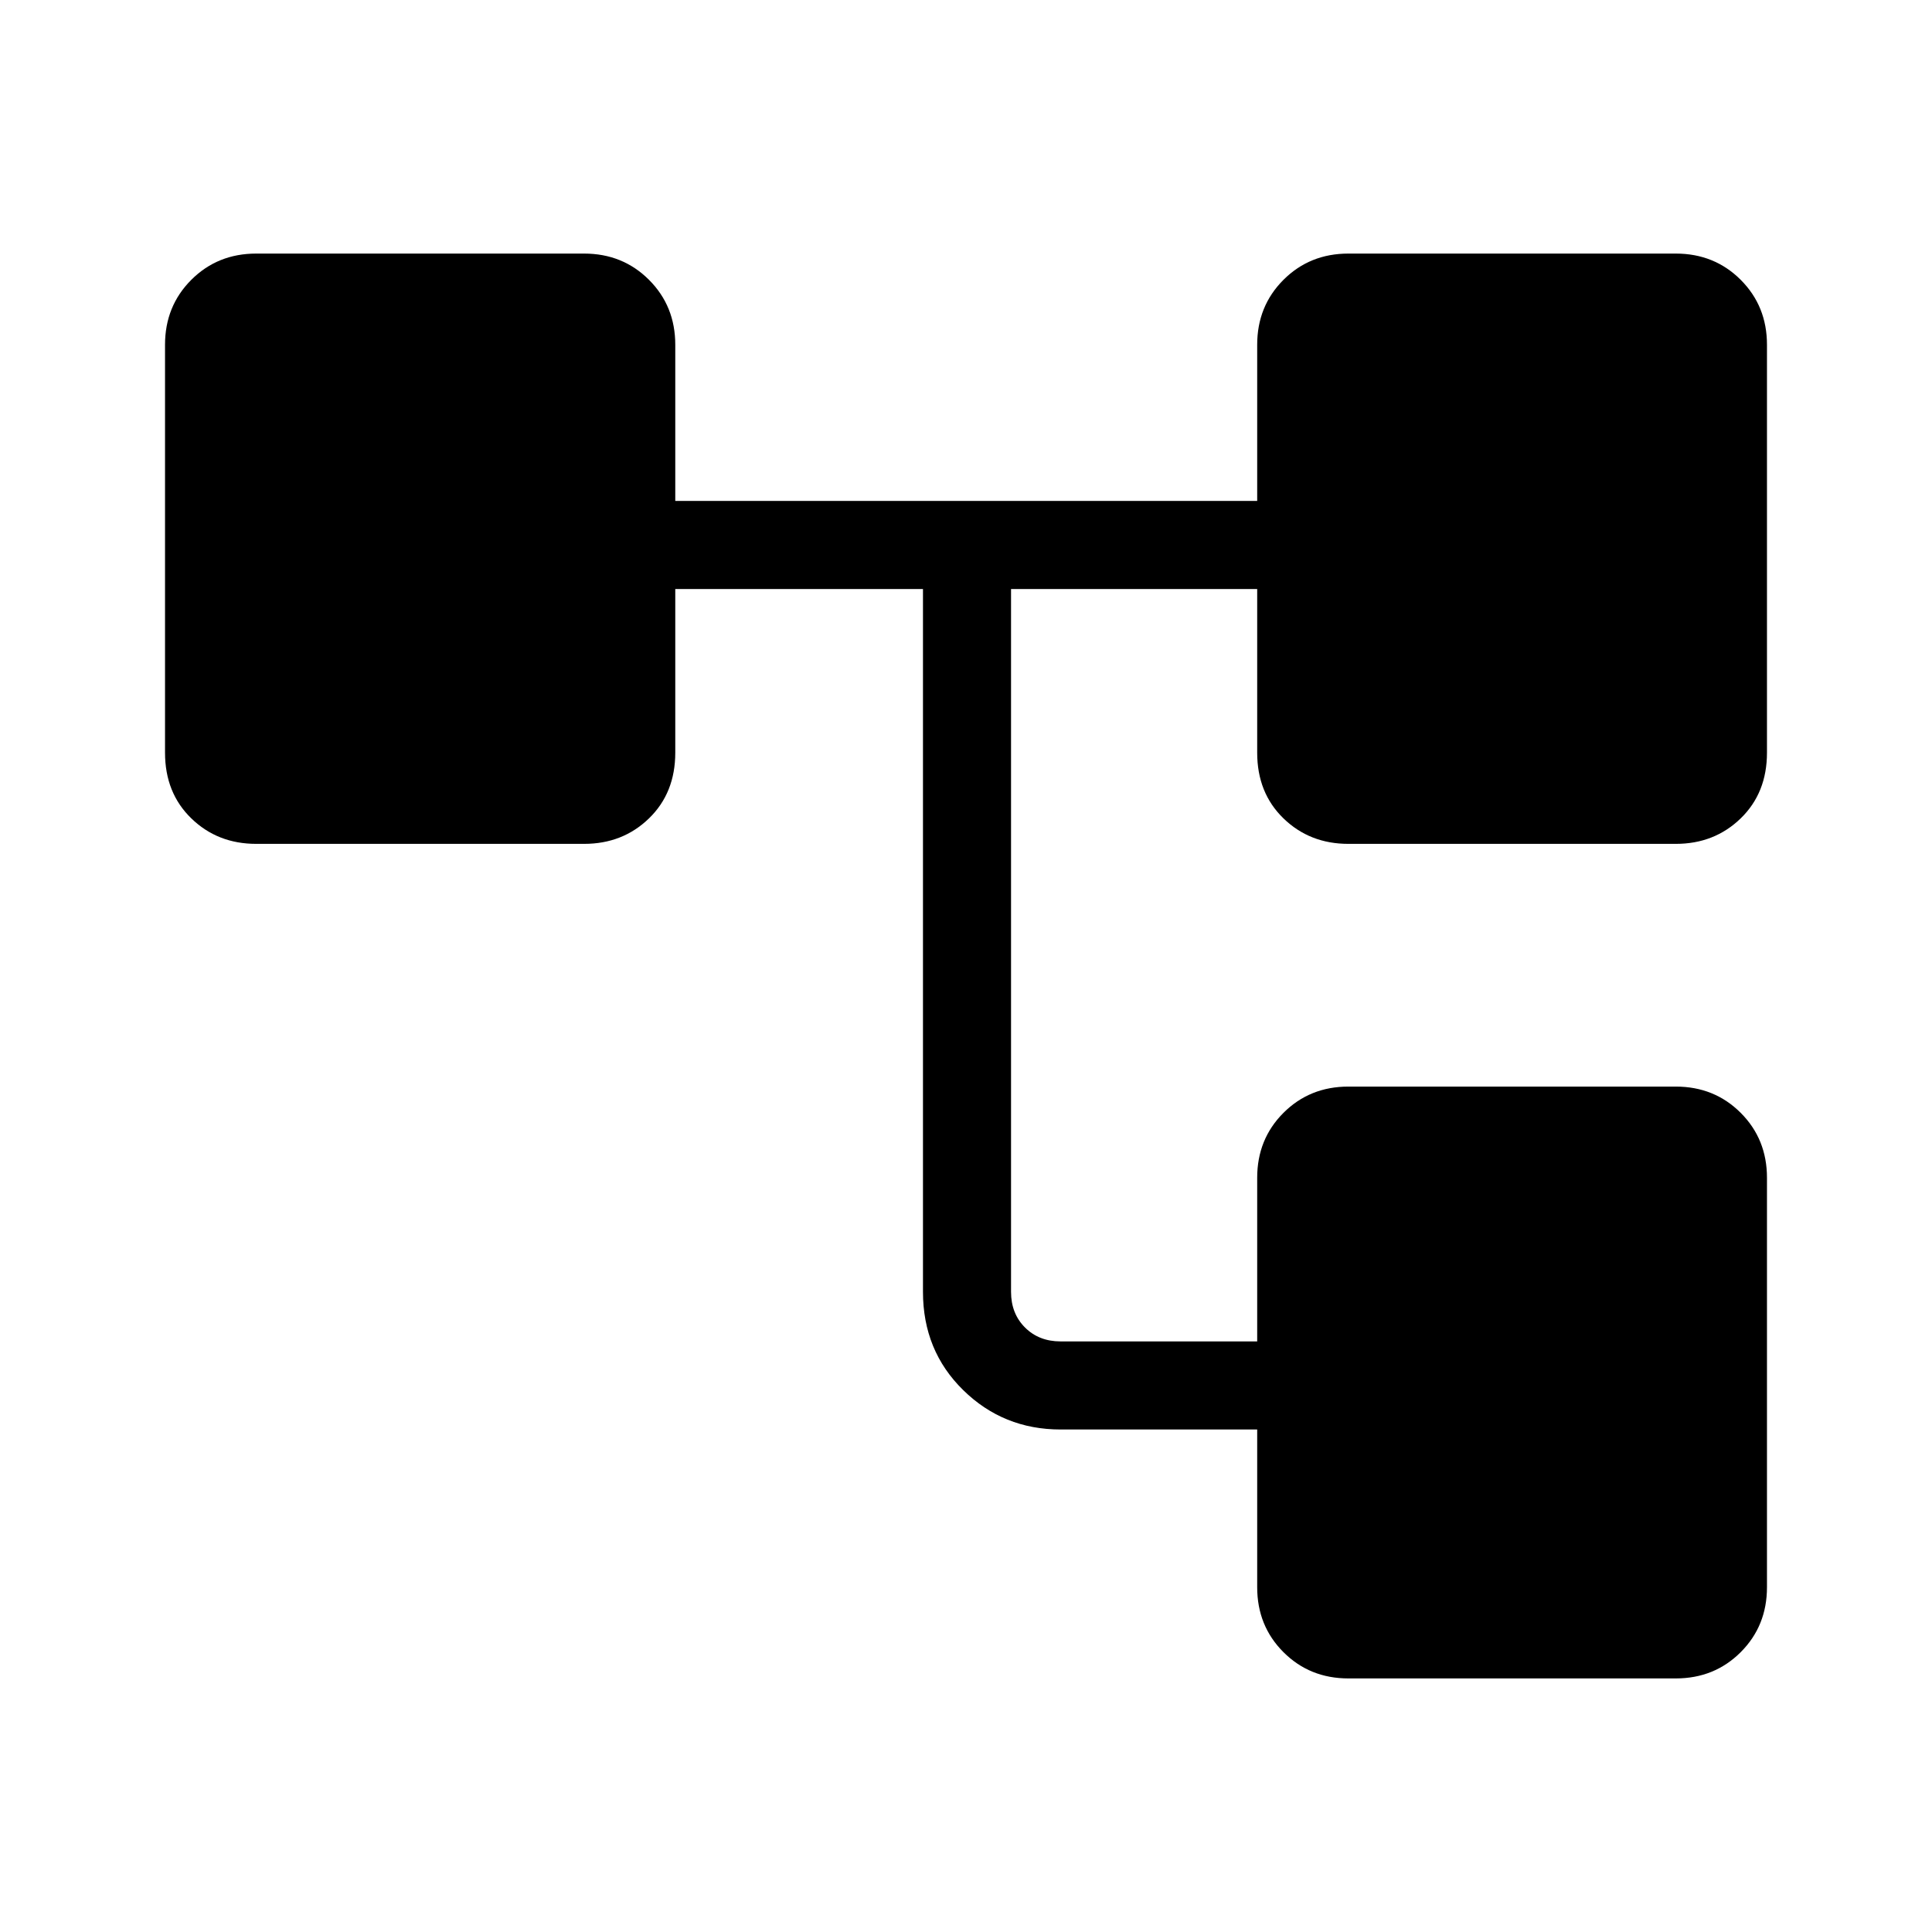 <svg xmlns="http://www.w3.org/2000/svg" height="48" viewBox="0 -960 960 960" width="48"><path d="M624.69-171.31v-78.38H527q-28.44 0-48.41-19.59-19.97-19.59-19.97-48.8v-349.23H335.54V-586q0 19.98-13.05 32.64-13.05 12.67-32.26 12.67H127.31q-19.21 0-32.26-12.67Q82-566.02 82-586v-202.69q0-19.21 13.05-32.26Q108.1-834 127.31-834h162.92q19.21 0 32.26 13.05 13.05 13.05 13.05 32.26v77.61h289.15v-77.61q0-19.21 13.05-32.26Q650.79-834 670-834h162.69q19.21 0 32.26 13.05Q878-807.9 878-788.69V-586q0 19.98-13.05 32.64-13.05 12.67-32.26 12.67H670q-19.21 0-32.26-12.67-13.05-12.66-13.05-32.64v-81.31H502.38v349.23q0 10.77 6.93 17.7 6.92 6.92 17.69 6.92h97.69v-81.31q0-19.21 13.05-32.26 13.05-13.05 32.26-13.05h162.69q19.21 0 32.26 13.05Q878-393.98 878-374.77v203.46q0 19.21-13.05 32.26Q851.9-126 832.69-126H670q-19.21 0-32.26-13.05-13.05-13.05-13.05-32.26Z"/></svg>